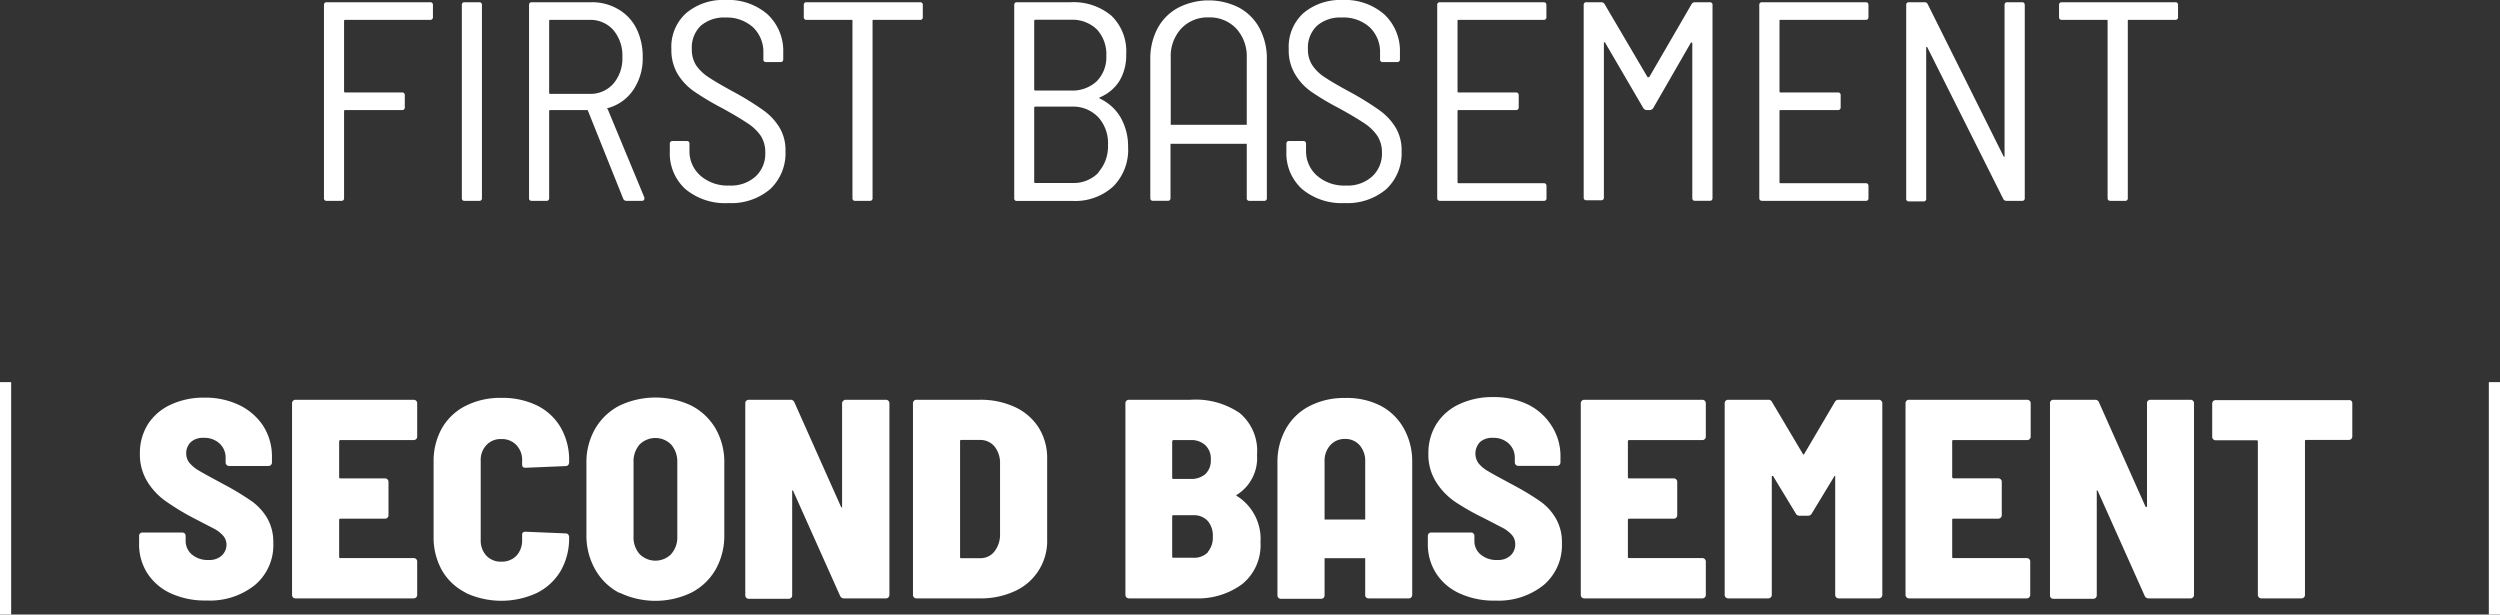 <svg xmlns="http://www.w3.org/2000/svg" viewBox="0 0 223.94 55.05"><rect x="0" y="0" width="223.94" height="55.05" fill="#333333" stroke="none"/><defs><style>.cls-1{fill:#fff;}.cls-2{fill:none;stroke:#fff;stroke-miterlimit:10;}</style></defs><title>Asset 229</title><g id="Layer_2" data-name="Layer 2"><g id="Layer_1-2" data-name="Layer 1"><path class="cls-1" d="M38.52,1.78h-7.6a.09.09,0,0,0-.1.1v6.3a.09.09,0,0,0,.1.1H36a.23.23,0,0,1,.26.26V9.6a.23.23,0,0,1-.26.26H30.92a.09.09,0,0,0-.1.1v7.78a.22.22,0,0,1-.25.25h-1.3a.22.22,0,0,1-.25-.25V.46c0-.17.08-.26.25-.26h9.25a.23.23,0,0,1,.26.26V1.52A.23.23,0,0,1,38.52,1.78Z"/><path class="cls-1" d="M41.37,17.74V.46c0-.17.08-.26.25-.26h1.3c.17,0,.25.09.25.26V17.74a.22.22,0,0,1-.25.25h-1.3A.22.22,0,0,1,41.37,17.74Z"/><path class="cls-1" d="M55.82,17.79,52.67,9.93a.09.09,0,0,0-.1-.07H49.29a.09.09,0,0,0-.1.1v7.78a.22.22,0,0,1-.25.25h-1.3a.22.22,0,0,1-.25-.25V.46c0-.17.08-.26.25-.26H53a4.6,4.6,0,0,1,2.35.61A4.12,4.12,0,0,1,57,2.54a5.59,5.59,0,0,1,.57,2.57,5,5,0,0,1-.84,2.94,4,4,0,0,1-2.28,1.63c-.07,0-.09.08,0,.13l3.27,7.88,0,.1c0,.13-.08.2-.23.2H56.1A.3.3,0,0,1,55.82,17.79ZM49.19,1.88V8.31a.09.09,0,0,0,.1.1H52.8a2.74,2.74,0,0,0,2.14-.91,3.48,3.48,0,0,0,.81-2.39,3.52,3.52,0,0,0-.81-2.42,2.74,2.74,0,0,0-2.14-.91H49.29A.09.09,0,0,0,49.19,1.88Z"/><path class="cls-1" d="M61.4,16.94A4.31,4.31,0,0,1,60,13.57v-.69c0-.17.09-.25.26-.25h1.24c.17,0,.26.08.26.25v.59a2.9,2.9,0,0,0,1,2.28,3.69,3.69,0,0,0,2.57.87,3.28,3.28,0,0,0,2.36-.82,2.77,2.77,0,0,0,.86-2.13,2.71,2.71,0,0,0-.4-1.5A4.2,4.2,0,0,0,66.9,11c-.52-.35-1.28-.8-2.26-1.34a24.12,24.12,0,0,1-2.48-1.48A5.26,5.26,0,0,1,60.7,6.63a4.22,4.22,0,0,1-.56-2.23,4.06,4.06,0,0,1,1.33-3.23A5.12,5.12,0,0,1,65,0a5.33,5.33,0,0,1,3.76,1.29,4.48,4.48,0,0,1,1.4,3.44v.58c0,.17-.09.25-.26.25H68.63a.22.22,0,0,1-.25-.25V4.75a3.05,3.05,0,0,0-.92-2.3A3.5,3.5,0,0,0,65,1.57a3.19,3.19,0,0,0-2.23.74,2.71,2.71,0,0,0-.8,2.09,2.62,2.62,0,0,0,.38,1.44,3.93,3.93,0,0,0,1.11,1.07c.48.32,1.22.76,2.22,1.3a26.3,26.3,0,0,1,2.66,1.64,5.26,5.26,0,0,1,1.47,1.55,3.92,3.92,0,0,1,.55,2.14,4.4,4.4,0,0,1-1.37,3.4,5.37,5.37,0,0,1-3.74,1.25A5.54,5.54,0,0,1,61.4,16.94Z"/><path class="cls-1" d="M82.66.46V1.52a.23.23,0,0,1-.26.26H78.26c-.07,0-.1,0-.1.1V17.74a.22.22,0,0,1-.25.25h-1.3a.22.22,0,0,1-.25-.25V1.88c0-.07,0-.1-.11-.1h-4A.23.23,0,0,1,72,1.52V.46A.23.23,0,0,1,72.27.2H82.4A.23.23,0,0,1,82.66.46Z"/><path class="cls-1" d="M98.54,8.84a4.23,4.23,0,0,1,1.84,1.68,5.22,5.22,0,0,1,.67,2.64,4.65,4.65,0,0,1-1.35,3.56A5.06,5.06,0,0,1,96.1,18h-5a.22.22,0,0,1-.25-.25V.46c0-.17.08-.26.25-.26H95.9a5.28,5.28,0,0,1,3.66,1.21,4.42,4.42,0,0,1,1.32,3.44,4.44,4.44,0,0,1-.6,2.39,3.77,3.77,0,0,1-1.74,1.47C98.45,8.75,98.45,8.79,98.54,8.84Zm-5.9-7V8a.1.1,0,0,0,.11.11h3.17a3.19,3.19,0,0,0,2.33-.84A3.07,3.07,0,0,0,99.1,5a3.27,3.27,0,0,0-.85-2.37,3.16,3.16,0,0,0-2.33-.86H92.75C92.68,1.78,92.64,1.81,92.64,1.88Zm5.75,13.59A3.49,3.49,0,0,0,99.25,13a3.46,3.46,0,0,0-.88-2.51A3.12,3.12,0,0,0,96,9.55H92.75a.1.1,0,0,0-.11.11v6.63c0,.07,0,.1.11.1h3.3A3.08,3.08,0,0,0,98.39,15.47Z"/><path class="cls-1" d="M111,.69a4.53,4.53,0,0,1,1.83,1.85,5.75,5.75,0,0,1,.65,2.77V17.74a.22.22,0,0,1-.25.25h-1.3a.22.22,0,0,1-.25-.25l0-4.86h-6.83v4.86c0,.17-.09.25-.26.25h-1.29c-.17,0-.26-.08-.26-.25V5.31a5.75,5.75,0,0,1,.65-2.77A4.53,4.53,0,0,1,105.54.69a6,6,0,0,1,5.46,0Zm.68,10.49v-6a3.69,3.69,0,0,0-.94-2.62,3.25,3.25,0,0,0-2.47-1,3.22,3.22,0,0,0-2.46,1,3.64,3.64,0,0,0-.94,2.62v6Z"/><path class="cls-1" d="M116.64,16.94a4.31,4.31,0,0,1-1.41-3.37v-.69c0-.17.09-.25.26-.25h1.24c.17,0,.26.08.26.25v.59a2.9,2.9,0,0,0,1,2.28,3.7,3.7,0,0,0,2.57.87,3.26,3.26,0,0,0,2.36-.82,2.77,2.77,0,0,0,.87-2.13,2.72,2.72,0,0,0-.41-1.5A4.28,4.28,0,0,0,122.15,11c-.53-.35-1.28-.8-2.27-1.34a22.78,22.78,0,0,1-2.47-1.48A5,5,0,0,1,116,6.63a4.13,4.13,0,0,1-.56-2.23,4.08,4.08,0,0,1,1.32-3.23A5.13,5.13,0,0,1,120.24,0,5.33,5.33,0,0,1,124,1.29a4.48,4.48,0,0,1,1.4,3.44v.58c0,.17-.09.25-.26.25h-1.27a.22.22,0,0,1-.25-.25V4.75a3.05,3.05,0,0,0-.92-2.3,3.49,3.49,0,0,0-2.51-.88,3.15,3.15,0,0,0-2.22.74,2.68,2.68,0,0,0-.81,2.09,2.54,2.54,0,0,0,.39,1.44,3.76,3.76,0,0,0,1.1,1.07c.48.32,1.22.76,2.22,1.3a26.3,26.3,0,0,1,2.66,1.64A5.26,5.26,0,0,1,125,11.4a3.92,3.92,0,0,1,.55,2.14,4.4,4.4,0,0,1-1.37,3.4,5.37,5.37,0,0,1-3.74,1.25A5.54,5.54,0,0,1,116.64,16.94Z"/><path class="cls-1" d="M138.28,1.78h-7.62c-.07,0-.1,0-.1.1v6.3c0,.07,0,.1.1.1h5.13c.17,0,.25.09.25.26V9.6c0,.17-.08.26-.25.26h-5.13c-.07,0-.1,0-.1.1v6.35c0,.07,0,.1.1.1h7.62c.17,0,.25.09.25.26v1.07a.22.22,0,0,1-.25.25H129c-.17,0-.26-.08-.26-.25V.46A.23.23,0,0,1,129,.2h9.27c.17,0,.25.09.25.26V1.52C138.53,1.69,138.45,1.78,138.28,1.78Z"/><path class="cls-1" d="M151.82.2h1.32a.23.23,0,0,1,.26.26V17.74c0,.17-.09.25-.26.25h-1.29c-.17,0-.26-.08-.26-.25V3.91c0-.05,0-.08-.05-.1s-.06,0-.07,0l-3.38,5.87a.38.38,0,0,1-.31.18h-.28a.37.37,0,0,1-.3-.18l-3.41-5.84c0-.05,0-.07-.07-.05s-.05.05-.05.1v13.8c0,.17-.09.25-.26.25h-1.29c-.17,0-.26-.08-.26-.25V.46a.23.23,0,0,1,.26-.26h1.32a.35.35,0,0,1,.3.18l3.84,6.53a.1.1,0,0,0,.08,0,.08.08,0,0,0,.07,0L151.52.38A.35.35,0,0,1,151.82.2Z"/><path class="cls-1" d="M167.12,1.78H159.5c-.07,0-.1,0-.1.1v6.3c0,.07,0,.1.1.1h5.13c.17,0,.25.09.25.26V9.6c0,.17-.08.26-.25.26H159.5c-.07,0-.1,0-.1.1v6.35c0,.07,0,.1.1.1h7.62c.17,0,.25.09.25.26v1.07a.22.22,0,0,1-.25.25h-9.27c-.17,0-.26-.08-.26-.25V.46a.23.23,0,0,1,.26-.26h9.27c.17,0,.25.09.25.26V1.52C167.37,1.69,167.29,1.78,167.12,1.78Z"/><path class="cls-1" d="M179.83.2h1.29c.17,0,.25.09.25.26V17.74a.22.22,0,0,1-.25.25h-1.37a.31.31,0,0,1-.31-.18L172.63,4.22a.11.11,0,0,0-.09,0s0,0,0,.07l0,13.5a.22.22,0,0,1-.25.25H171a.22.22,0,0,1-.25-.25V.46c0-.17.08-.26.25-.26h1.37a.3.3,0,0,1,.31.18L179.47,14a.14.14,0,0,0,.09.05s0,0,0-.08l0-13.54A.23.23,0,0,1,179.83.2Z"/><path class="cls-1" d="M195.1.46V1.52a.23.23,0,0,1-.26.26H190.7c-.07,0-.1,0-.1.1V17.74a.22.22,0,0,1-.25.25h-1.3c-.17,0-.26-.08-.26-.25V1.88c0-.07,0-.1-.1-.1h-4c-.17,0-.25-.09-.25-.26V.46c0-.17.08-.26.25-.26h10.14A.23.23,0,0,1,195.1.46Z"/><path class="cls-1" d="M15.32,53.16a5,5,0,0,1-2.11-1.79,4.8,4.8,0,0,1-.75-2.68V48a.29.29,0,0,1,.31-.3h3.56a.32.32,0,0,1,.21.08.33.33,0,0,1,.09.22v.46a1.58,1.58,0,0,0,.56,1.21,2.17,2.17,0,0,0,1.5.49,1.62,1.62,0,0,0,1.19-.41,1.35,1.35,0,0,0,.41-1A1.24,1.24,0,0,0,20,48a2.94,2.94,0,0,0-.8-.63l-1.76-.91A22,22,0,0,1,15,45a6,6,0,0,1-1.74-1.76,4.66,4.66,0,0,1-.73-2.62A4.87,4.87,0,0,1,13.25,38a4.81,4.81,0,0,1,2.06-1.76,6.94,6.94,0,0,1,3-.62,7,7,0,0,1,3.13.67,5.32,5.32,0,0,1,2.15,1.88,5.07,5.07,0,0,1,.77,2.78v.48a.29.29,0,0,1-.09.22.29.29,0,0,1-.21.09H20.52a.31.31,0,0,1-.31-.31V41a1.69,1.69,0,0,0-.53-1.26,2,2,0,0,0-1.45-.52,1.62,1.62,0,0,0-1.14.38,1.39,1.39,0,0,0-.41,1,1.36,1.36,0,0,0,.28.85,3.23,3.23,0,0,0,.88.72c.4.24,1,.56,1.81,1l.74.4a23.71,23.71,0,0,1,2.19,1.35,5,5,0,0,1,1.36,1.5,4.28,4.28,0,0,1,.54,2.21,4.65,4.65,0,0,1-1.64,3.77,6.44,6.44,0,0,1-4.33,1.39A7.38,7.38,0,0,1,15.32,53.16Z"/><path class="cls-1" d="M37.28,39.33a.31.31,0,0,1-.22.09H30.5a.11.11,0,0,0-.12.12v3.18c0,.08,0,.13.12.13h4a.31.31,0,0,1,.3.3v3a.29.29,0,0,1-.09.22.29.29,0,0,1-.21.09h-4a.11.11,0,0,0-.12.12v3.28c0,.09,0,.13.12.13h6.56a.31.31,0,0,1,.22.09.29.29,0,0,1,.09.21v3a.29.29,0,0,1-.09.22.31.31,0,0,1-.22.09H26.46a.29.29,0,0,1-.21-.09.29.29,0,0,1-.09-.22V36.11a.31.31,0,0,1,.3-.3h10.6a.31.31,0,0,1,.22.09.29.29,0,0,1,.09.21v3A.29.29,0,0,1,37.28,39.33Z"/><path class="cls-1" d="M41.72,53.09a5.05,5.05,0,0,1-2.13-2,6,6,0,0,1-.75-3V41.35a6,6,0,0,1,.75-3,5.08,5.08,0,0,1,2.13-2,6.84,6.84,0,0,1,3.19-.71,7.06,7.06,0,0,1,3.19.68,5,5,0,0,1,2.14,2,5.79,5.79,0,0,1,.74,3v.1a.4.4,0,0,1-.08.23.32.32,0,0,1-.22.1l-3.61.15c-.2,0-.3-.09-.3-.28v-.36a1.92,1.92,0,0,0-.51-1.39,1.77,1.77,0,0,0-1.35-.54,1.73,1.73,0,0,0-1.34.54,1.92,1.92,0,0,0-.51,1.39v7.12a2,2,0,0,0,.51,1.4,1.76,1.76,0,0,0,1.34.53,1.8,1.8,0,0,0,1.35-.53,2,2,0,0,0,.51-1.4V47.9q0-.27.3-.27l3.61.15a.28.28,0,0,1,.22.1.38.38,0,0,1,.08.23v0a5.86,5.86,0,0,1-.74,3,5.13,5.13,0,0,1-2.14,2,7.57,7.57,0,0,1-6.38,0Z"/><path class="cls-1" d="M55.48,53.11A5.3,5.3,0,0,1,53.31,51a6.14,6.14,0,0,1-.78-3.13V41.5a6,6,0,0,1,.78-3.09,5.34,5.34,0,0,1,2.17-2.07,7.51,7.51,0,0,1,6.46,0,5.34,5.34,0,0,1,2.17,2.07,6,6,0,0,1,.77,3.09v6.4A6.13,6.13,0,0,1,64.11,51a5.3,5.3,0,0,1-2.17,2.08,7.42,7.42,0,0,1-6.46,0Zm4.65-3.49a2.24,2.24,0,0,0,.54-1.56V41.4a2.32,2.32,0,0,0-.55-1.58,2,2,0,0,0-2.83,0,2.29,2.29,0,0,0-.54,1.59v6.66a2.24,2.24,0,0,0,.54,1.56,2,2,0,0,0,2.84,0Z"/><path class="cls-1" d="M75.54,35.9a.29.29,0,0,1,.22-.09h3.61a.31.31,0,0,1,.3.3V53.29a.29.29,0,0,1-.09.22.29.29,0,0,1-.21.09H75.61a.37.37,0,0,1-.36-.23L71.06,44c0-.05-.07-.07-.1-.06s0,.05,0,.12l0,9.27a.31.31,0,0,1-.31.31H67.07a.31.31,0,0,1-.31-.31V36.11a.29.29,0,0,1,.09-.21.29.29,0,0,1,.22-.09H70.8a.36.36,0,0,1,.36.23l4.17,9.35s.06.07.1.07,0,0,0-.1l0-9.25A.29.29,0,0,1,75.54,35.9Z"/><path class="cls-1" d="M81.87,53.51a.29.29,0,0,1-.09-.22V36.11a.29.29,0,0,1,.09-.21.29.29,0,0,1,.22-.09h5.66a7.26,7.26,0,0,1,3.18.66,5,5,0,0,1,2.12,1.85,5.11,5.11,0,0,1,.75,2.77v7.22a4.92,4.92,0,0,1-2.87,4.63,7.26,7.26,0,0,1-3.18.66H82.09A.29.29,0,0,1,81.87,53.51ZM86.13,50l1.67,0a1.57,1.57,0,0,0,1.26-.58,2.44,2.44,0,0,0,.52-1.58V41.58A2.38,2.38,0,0,0,89.09,40a1.64,1.64,0,0,0-1.31-.59H86.13c-.09,0-.13,0-.13.12V49.86C86,50,86,50,86.13,50Z"/><path class="cls-1" d="M111.26,52.33a6.67,6.67,0,0,1-4.2,1.27h-5.94a.31.31,0,0,1-.31-.31V36.11a.29.29,0,0,1,.09-.21.29.29,0,0,1,.22-.09h5.51A7,7,0,0,1,111.05,37a4.42,4.42,0,0,1,1.55,3.74,3.89,3.89,0,0,1-1.77,3.56q-.17.07,0,.15a4.53,4.53,0,0,1,2.08,4.12A4.48,4.48,0,0,1,111.26,52.33ZM105,39.54v3.23c0,.09,0,.13.13.13h1.5a1.91,1.91,0,0,0,1.36-.45,1.68,1.68,0,0,0,.47-1.28,1.65,1.65,0,0,0-.49-1.29,1.85,1.85,0,0,0-1.34-.46h-1.5C105.07,39.42,105,39.46,105,39.54Zm3.17,9.93a2,2,0,0,0,.47-1.41,2,2,0,0,0-.46-1.4,1.67,1.67,0,0,0-1.3-.51h-1.75c-.09,0-.13,0-.13.13v3.55c0,.09,0,.13.13.13h1.73A1.73,1.73,0,0,0,108.2,49.47Z"/><path class="cls-1" d="M123.64,36.33a5.08,5.08,0,0,1,2.11,2.05,6,6,0,0,1,.75,3V53.29a.29.29,0,0,1-.09.22.29.29,0,0,1-.21.09h-3.61a.31.31,0,0,1-.22-.09.29.29,0,0,1-.08-.22V50h-3.64v3.33a.29.29,0,0,1-.09.22.29.29,0,0,1-.21.09h-3.61a.31.31,0,0,1-.31-.31V41.42a6,6,0,0,1,.75-3,5.08,5.08,0,0,1,2.13-2.05,6.71,6.71,0,0,1,3.17-.72A6.64,6.64,0,0,1,123.64,36.33Zm-1.35,5a2.11,2.11,0,0,0-.5-1.45,1.68,1.68,0,0,0-1.31-.56,1.71,1.71,0,0,0-1.32.56,2.07,2.07,0,0,0-.51,1.45v5.21h3.64Z"/><path class="cls-1" d="M130.76,53.16a4.89,4.89,0,0,1-2.11-1.79,4.8,4.8,0,0,1-.75-2.68V48a.29.29,0,0,1,.31-.3h3.55a.29.29,0,0,1,.31.3v.46a1.54,1.54,0,0,0,.56,1.21,2.17,2.17,0,0,0,1.5.49,1.62,1.62,0,0,0,1.19-.41,1.35,1.35,0,0,0,.41-1,1.24,1.24,0,0,0-.29-.82,3.1,3.1,0,0,0-.8-.63l-1.76-.91A21.17,21.17,0,0,1,130.42,45a6,6,0,0,1-1.74-1.76,4.58,4.58,0,0,1-.73-2.62,4.87,4.87,0,0,1,.74-2.67,4.81,4.81,0,0,1,2.06-1.76,6.94,6.94,0,0,1,3-.62,7,7,0,0,1,3.13.67A5.23,5.23,0,0,1,139,38.16a5,5,0,0,1,.78,2.78v.48a.31.31,0,0,1-.31.31H136a.31.31,0,0,1-.31-.31V41a1.72,1.72,0,0,0-.53-1.26,2,2,0,0,0-1.45-.52,1.62,1.62,0,0,0-1.14.38,1.5,1.5,0,0,0-.13,1.9,3.08,3.08,0,0,0,.88.72c.39.24,1,.56,1.81,1l.74.4A23.35,23.35,0,0,1,138,44.93a4.79,4.79,0,0,1,1.36,1.5,4.19,4.19,0,0,1,.55,2.21,4.68,4.68,0,0,1-1.64,3.77A6.45,6.45,0,0,1,134,53.8,7.38,7.38,0,0,1,130.76,53.16Z"/><path class="cls-1" d="M152.71,39.33a.29.29,0,0,1-.21.09h-6.56a.11.11,0,0,0-.12.12v3.18c0,.08,0,.13.12.13h4a.31.31,0,0,1,.3.3v3a.29.29,0,0,1-.09.22.29.29,0,0,1-.21.09h-4a.11.11,0,0,0-.12.12v3.28c0,.09,0,.13.12.13h6.56a.31.31,0,0,1,.3.3v3a.29.29,0,0,1-.09.22.29.29,0,0,1-.21.09H141.9a.29.29,0,0,1-.21-.09.29.29,0,0,1-.09-.22V36.11a.31.31,0,0,1,.3-.3h10.6a.31.31,0,0,1,.3.3v3A.29.29,0,0,1,152.71,39.33Z"/><path class="cls-1" d="M164.72,35.81h3.58a.29.29,0,0,1,.22.09.29.29,0,0,1,.09.21V53.29a.31.31,0,0,1-.31.31h-3.6a.31.31,0,0,1-.31-.31V42.75c0-.07,0-.11,0-.12s-.07,0-.1.07l-2,3.3a.38.38,0,0,1-.36.2h-.71a.38.38,0,0,1-.36-.2l-2-3.3c0-.06-.07-.08-.1-.07s-.05,0-.05.12V53.29a.31.31,0,0,1-.31.31h-3.6a.31.31,0,0,1-.31-.31V36.11a.29.29,0,0,1,.09-.21.29.29,0,0,1,.22-.09h3.58a.35.35,0,0,1,.35.2l2.75,4.63q.08.15.15,0L164.36,36A.38.38,0,0,1,164.72,35.81Z"/><path class="cls-1" d="M181.81,39.33a.29.29,0,0,1-.22.09H175c-.09,0-.13,0-.13.12v3.18a.12.12,0,0,0,.13.13h4a.29.29,0,0,1,.22.09.29.29,0,0,1,.09.21v3a.31.31,0,0,1-.31.31h-4c-.09,0-.13,0-.13.12v3.28c0,.09,0,.13.13.13h6.55a.29.29,0,0,1,.22.09.29.29,0,0,1,.09.21v3a.31.31,0,0,1-.31.31H171a.31.31,0,0,1-.31-.31V36.11a.29.29,0,0,1,.09-.21.29.29,0,0,1,.22-.09h10.59a.29.29,0,0,1,.22.09.29.29,0,0,1,.09.21v3A.29.29,0,0,1,181.81,39.33Z"/><path class="cls-1" d="M192.4,35.9a.31.31,0,0,1,.22-.09h3.61a.27.27,0,0,1,.21.09.29.29,0,0,1,.09.21V53.29a.29.29,0,0,1-.09.22.27.27,0,0,1-.21.09h-3.76a.37.37,0,0,1-.36-.23L187.92,44c0-.05-.07-.07-.1-.06s0,.05,0,.12l0,9.27a.31.31,0,0,1-.31.31h-3.58a.31.31,0,0,1-.22-.09.29.29,0,0,1-.08-.22V36.11a.28.28,0,0,1,.08-.21.31.31,0,0,1,.22-.09h3.74A.35.35,0,0,1,188,36l4.17,9.35a.13.13,0,0,0,.1.07s.05,0,.05-.1l0-9.25A.28.28,0,0,1,192.4,35.9Z"/><path class="cls-1" d="M210.62,35.9a.29.29,0,0,1,.09.21v3a.31.31,0,0,1-.3.3H206.6c-.09,0-.13,0-.13.13V53.29a.31.31,0,0,1-.31.31h-3.6a.31.31,0,0,1-.31-.31V39.57c0-.09,0-.13-.13-.13h-3.66a.31.31,0,0,1-.3-.3v-3a.31.31,0,0,1,.3-.3h11.95A.29.29,0,0,1,210.62,35.9Z"/><line class="cls-2" x1="0.5" y1="34.23" x2="0.5" y2="55.05"/><line class="cls-2" x1="223.44" y1="34.23" x2="223.44" y2="55.05"/></g></g></svg>
